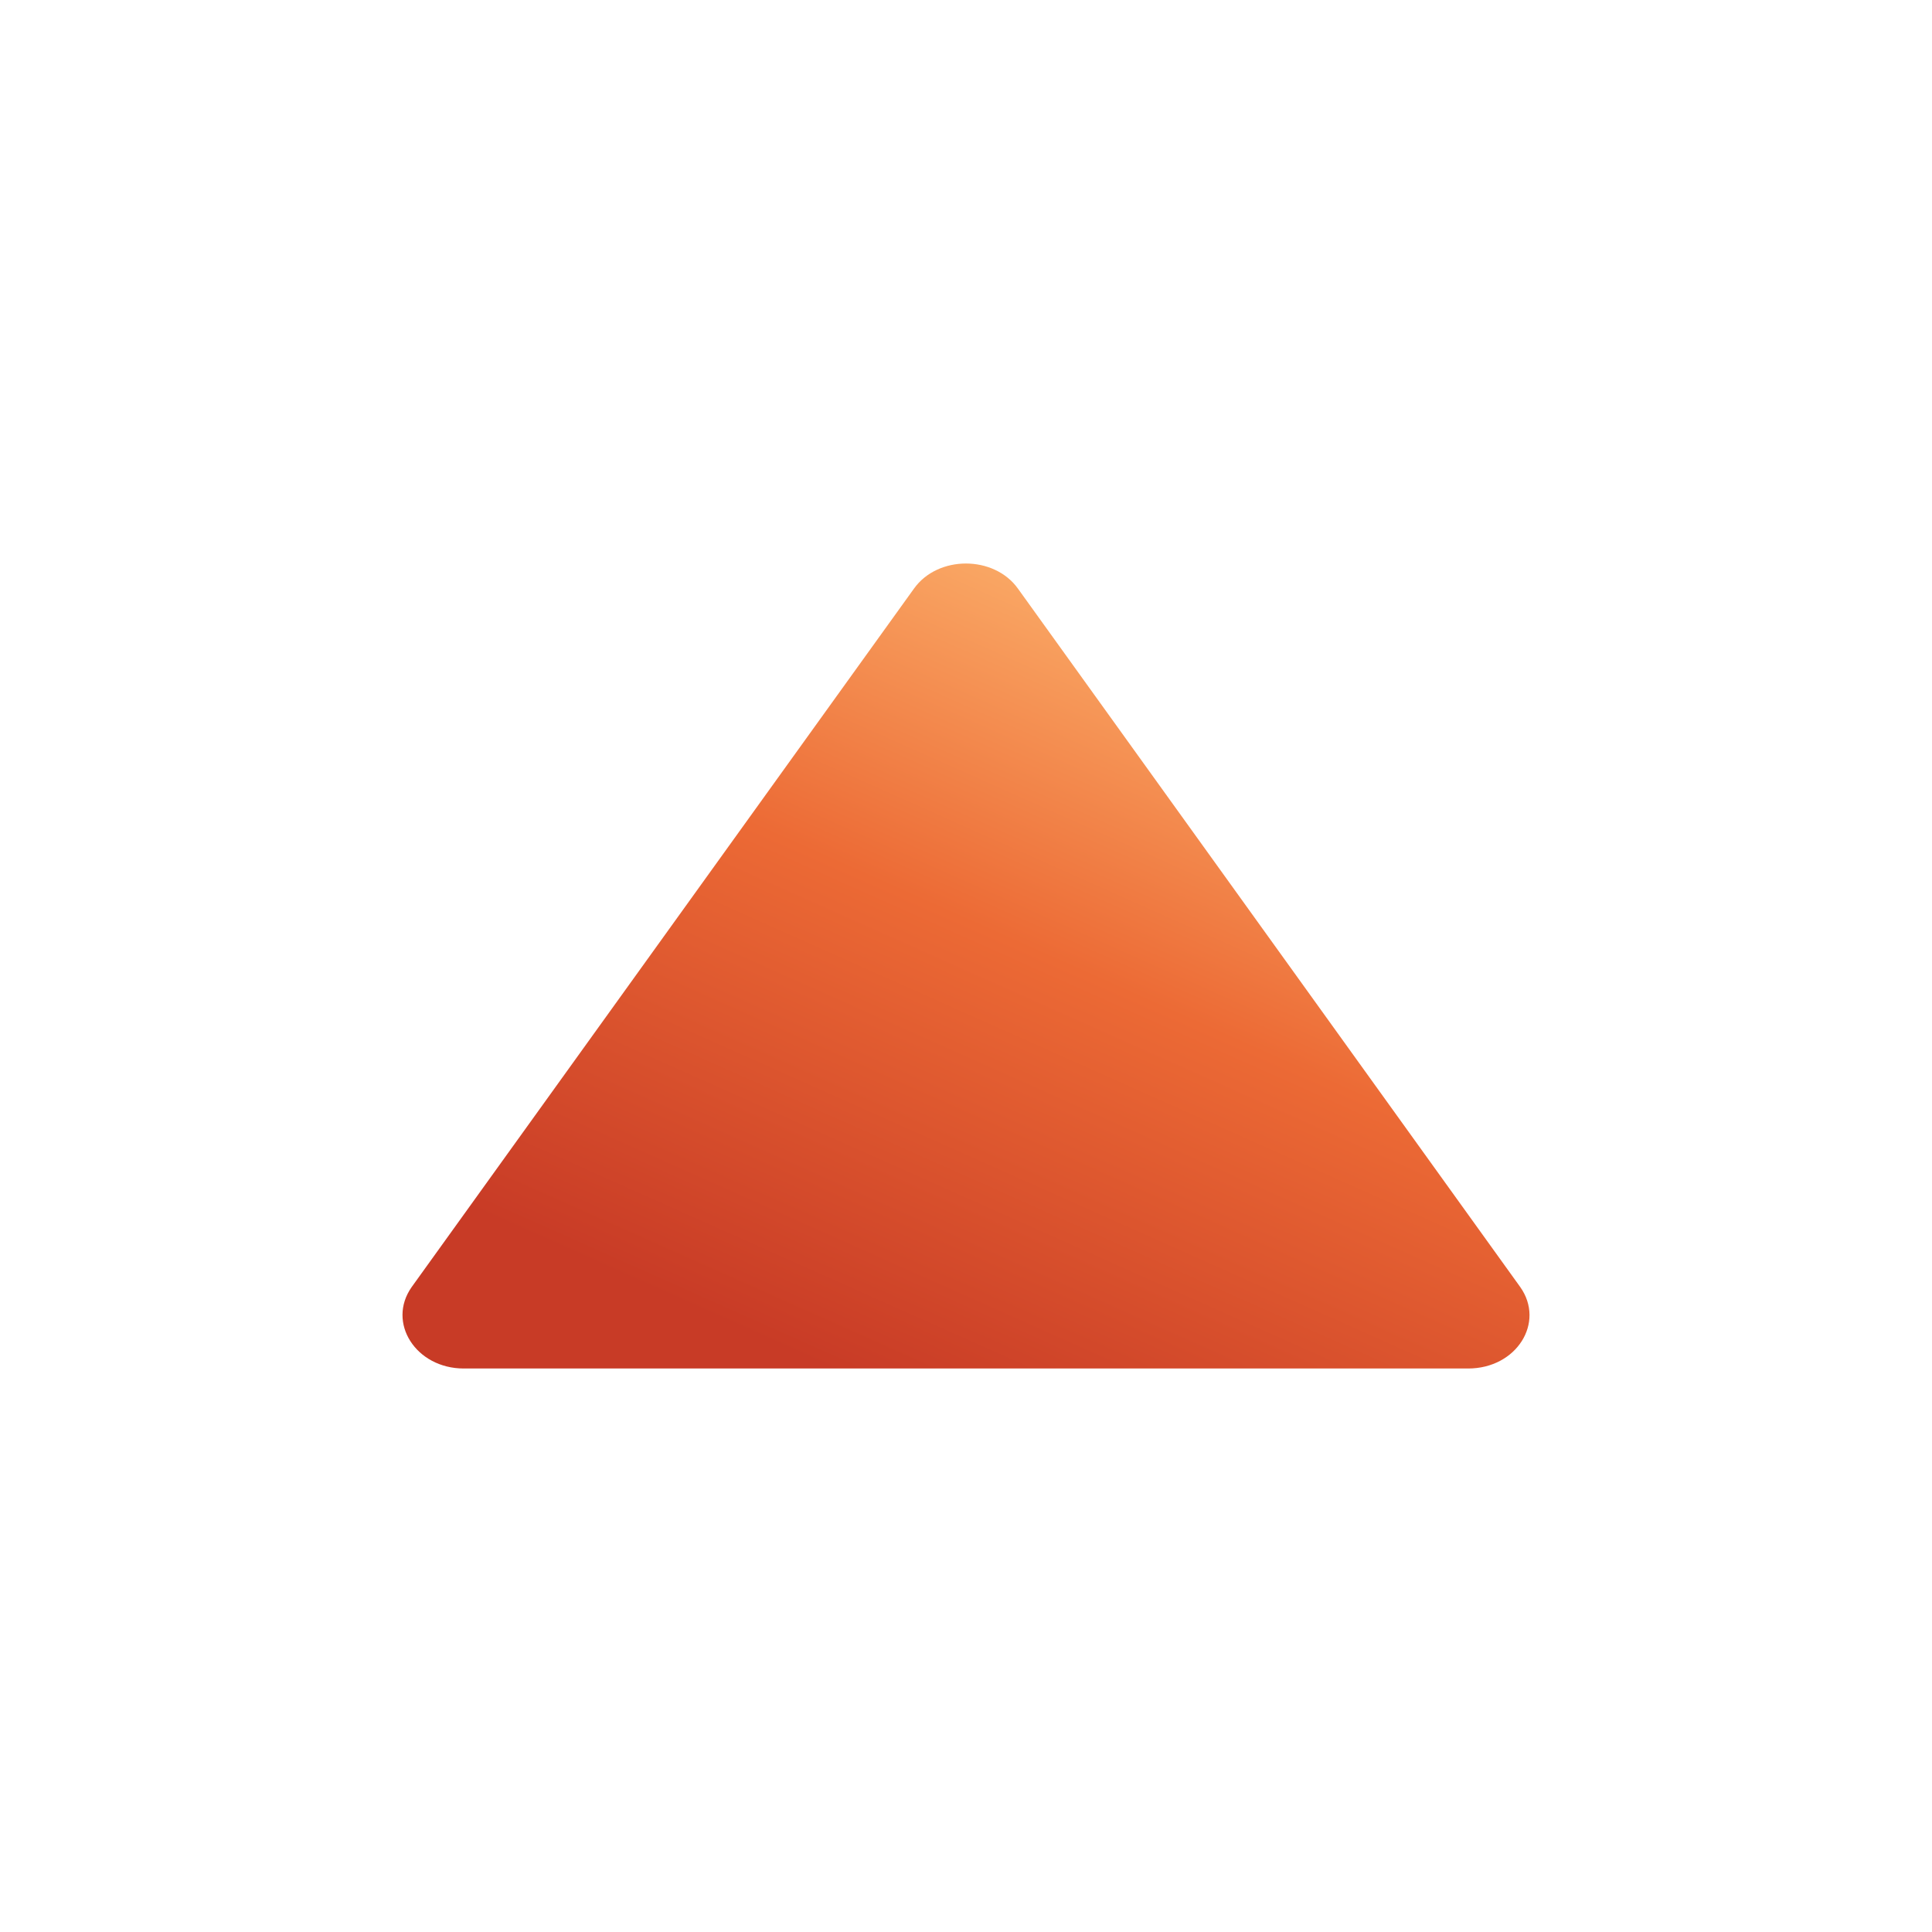 <svg viewBox="0 0 24 24" xmlns="http://www.w3.org/2000/svg">
  <path d="m11.353 7.313-6.239 8.675c-.312.443.053 1.012.647 1.012h12.477c.601 0 .959-.57.647-1.012l-6.239-8.675c-.297-.417-.997-.417-1.293 0Z" fill="url(#a)"/>
  <defs>
    <linearGradient id="a" x1="15.71" y1="7.75" x2="11.362" y2="17.49" gradientUnits="userSpaceOnUse">
      <stop stop-color="#FCB16C"/>
      <stop offset=".458" stop-color="#EC6A35"/>
      <stop offset="1" stop-color="#C83B26"/>
    </linearGradient>
  </defs>
</svg>